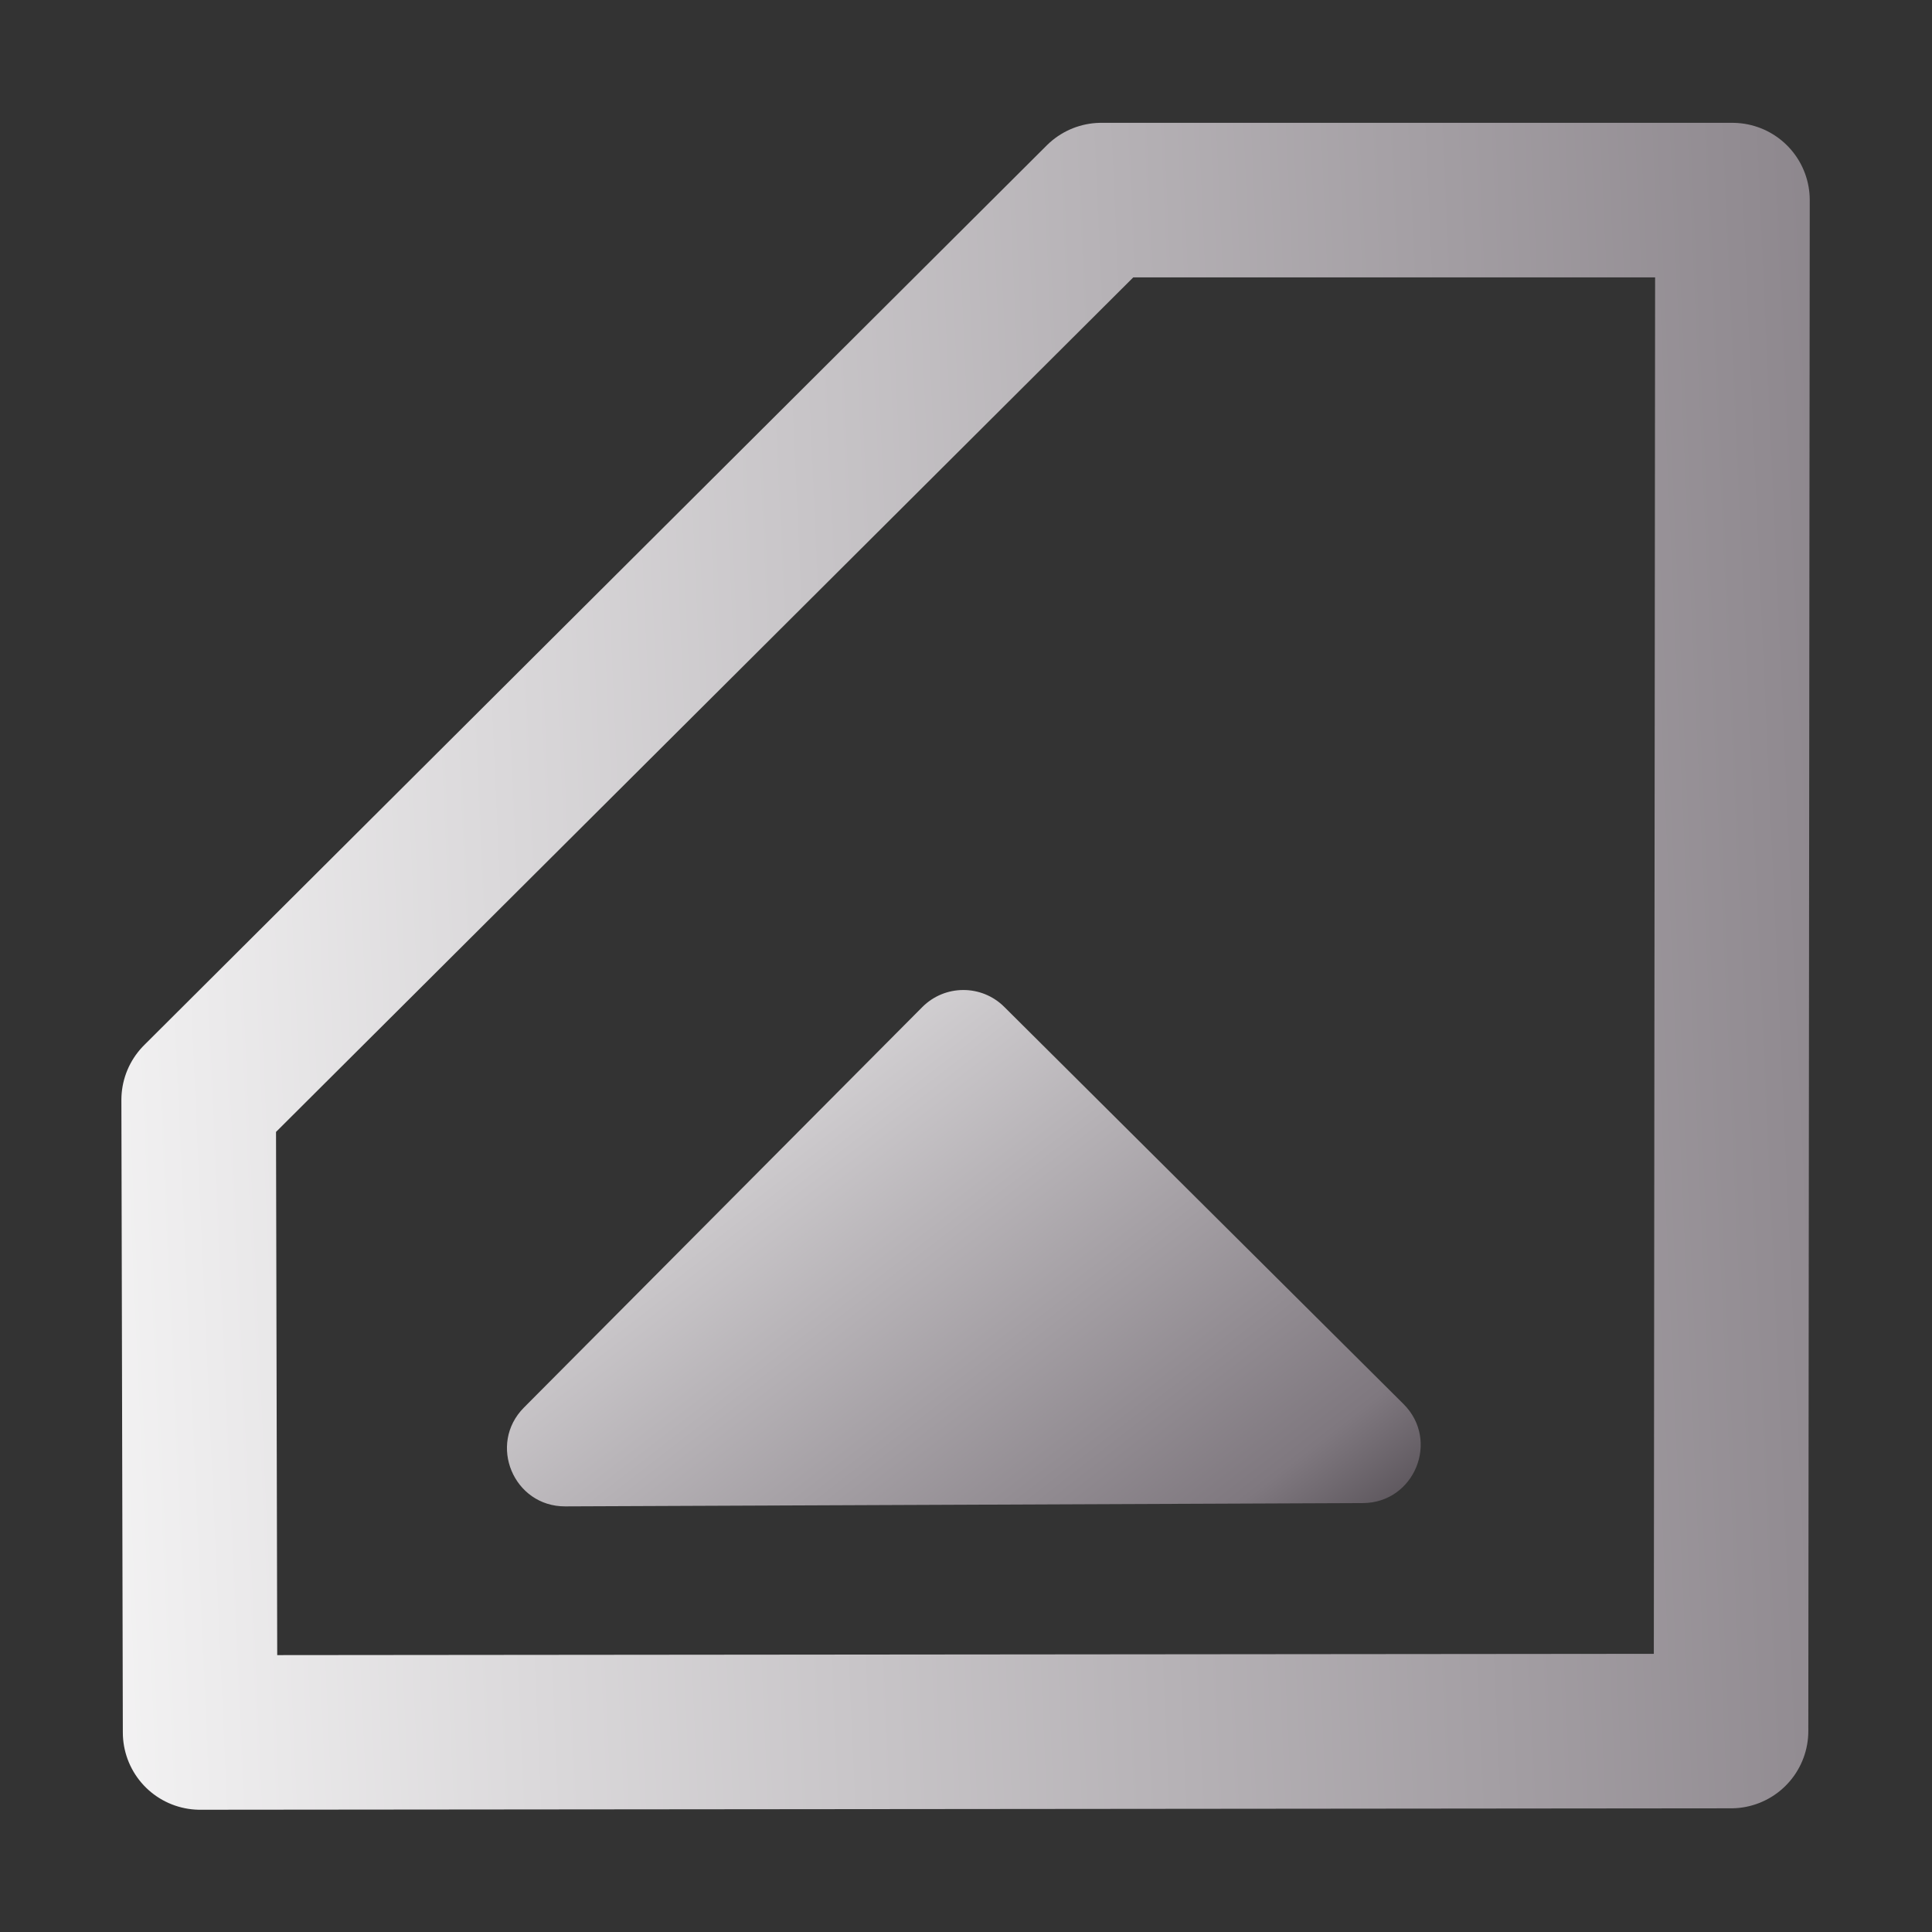 <svg width="100" height="100" viewBox="0 0 100 100" fill="none" xmlns="http://www.w3.org/2000/svg">
<rect x="0" y="0" width="100" height="100" fill="#333333" stroke="none"/>
<g clip-path="url(#clip0_328_2215)">
<path d="M47.737 52.127C48.906 50.952 50.805 50.947 51.98 52.116L72.645 72.672C74.539 74.556 73.213 77.788 70.542 77.799L29.258 77.97C26.583 77.981 25.232 74.751 27.119 72.855L47.737 52.127Z" fill="url(#paint0_linear_328_2215)"/>
<path d="M89.598 89.598L89.672 10.358L57.005 10.357L10.283 56.931L10.358 89.672L89.598 89.598Z" stroke="url(#paint1_linear_328_2215)" stroke-width="8" stroke-linecap="round" stroke-linejoin="round"/>
</g>
<defs>
<linearGradient id="paint0_linear_328_2215" x1="22.012" y1="50.098" x2="56.543" y2="94.493" gradientUnits="userSpaceOnUse">
<stop stop-color="white"/>
<stop offset="0.849" stop-color="#7F787F"/>
<stop offset="0.983" stop-color="#4B454B"/>
</linearGradient>
<linearGradient id="paint1_linear_328_2215" x1="-5.837" y1="73.443" x2="130.002" y2="67.366" gradientUnits="userSpaceOnUse">
<stop stop-color="white"/>
<stop offset="0.849" stop-color="#7F787F"/>
<stop offset="0.983" stop-color="#4B454B"/>
</linearGradient>
<clipPath id="clip0_328_2215">
<rect width="100" height="100" fill="white"/>
</clipPath>
</defs>
</svg>
